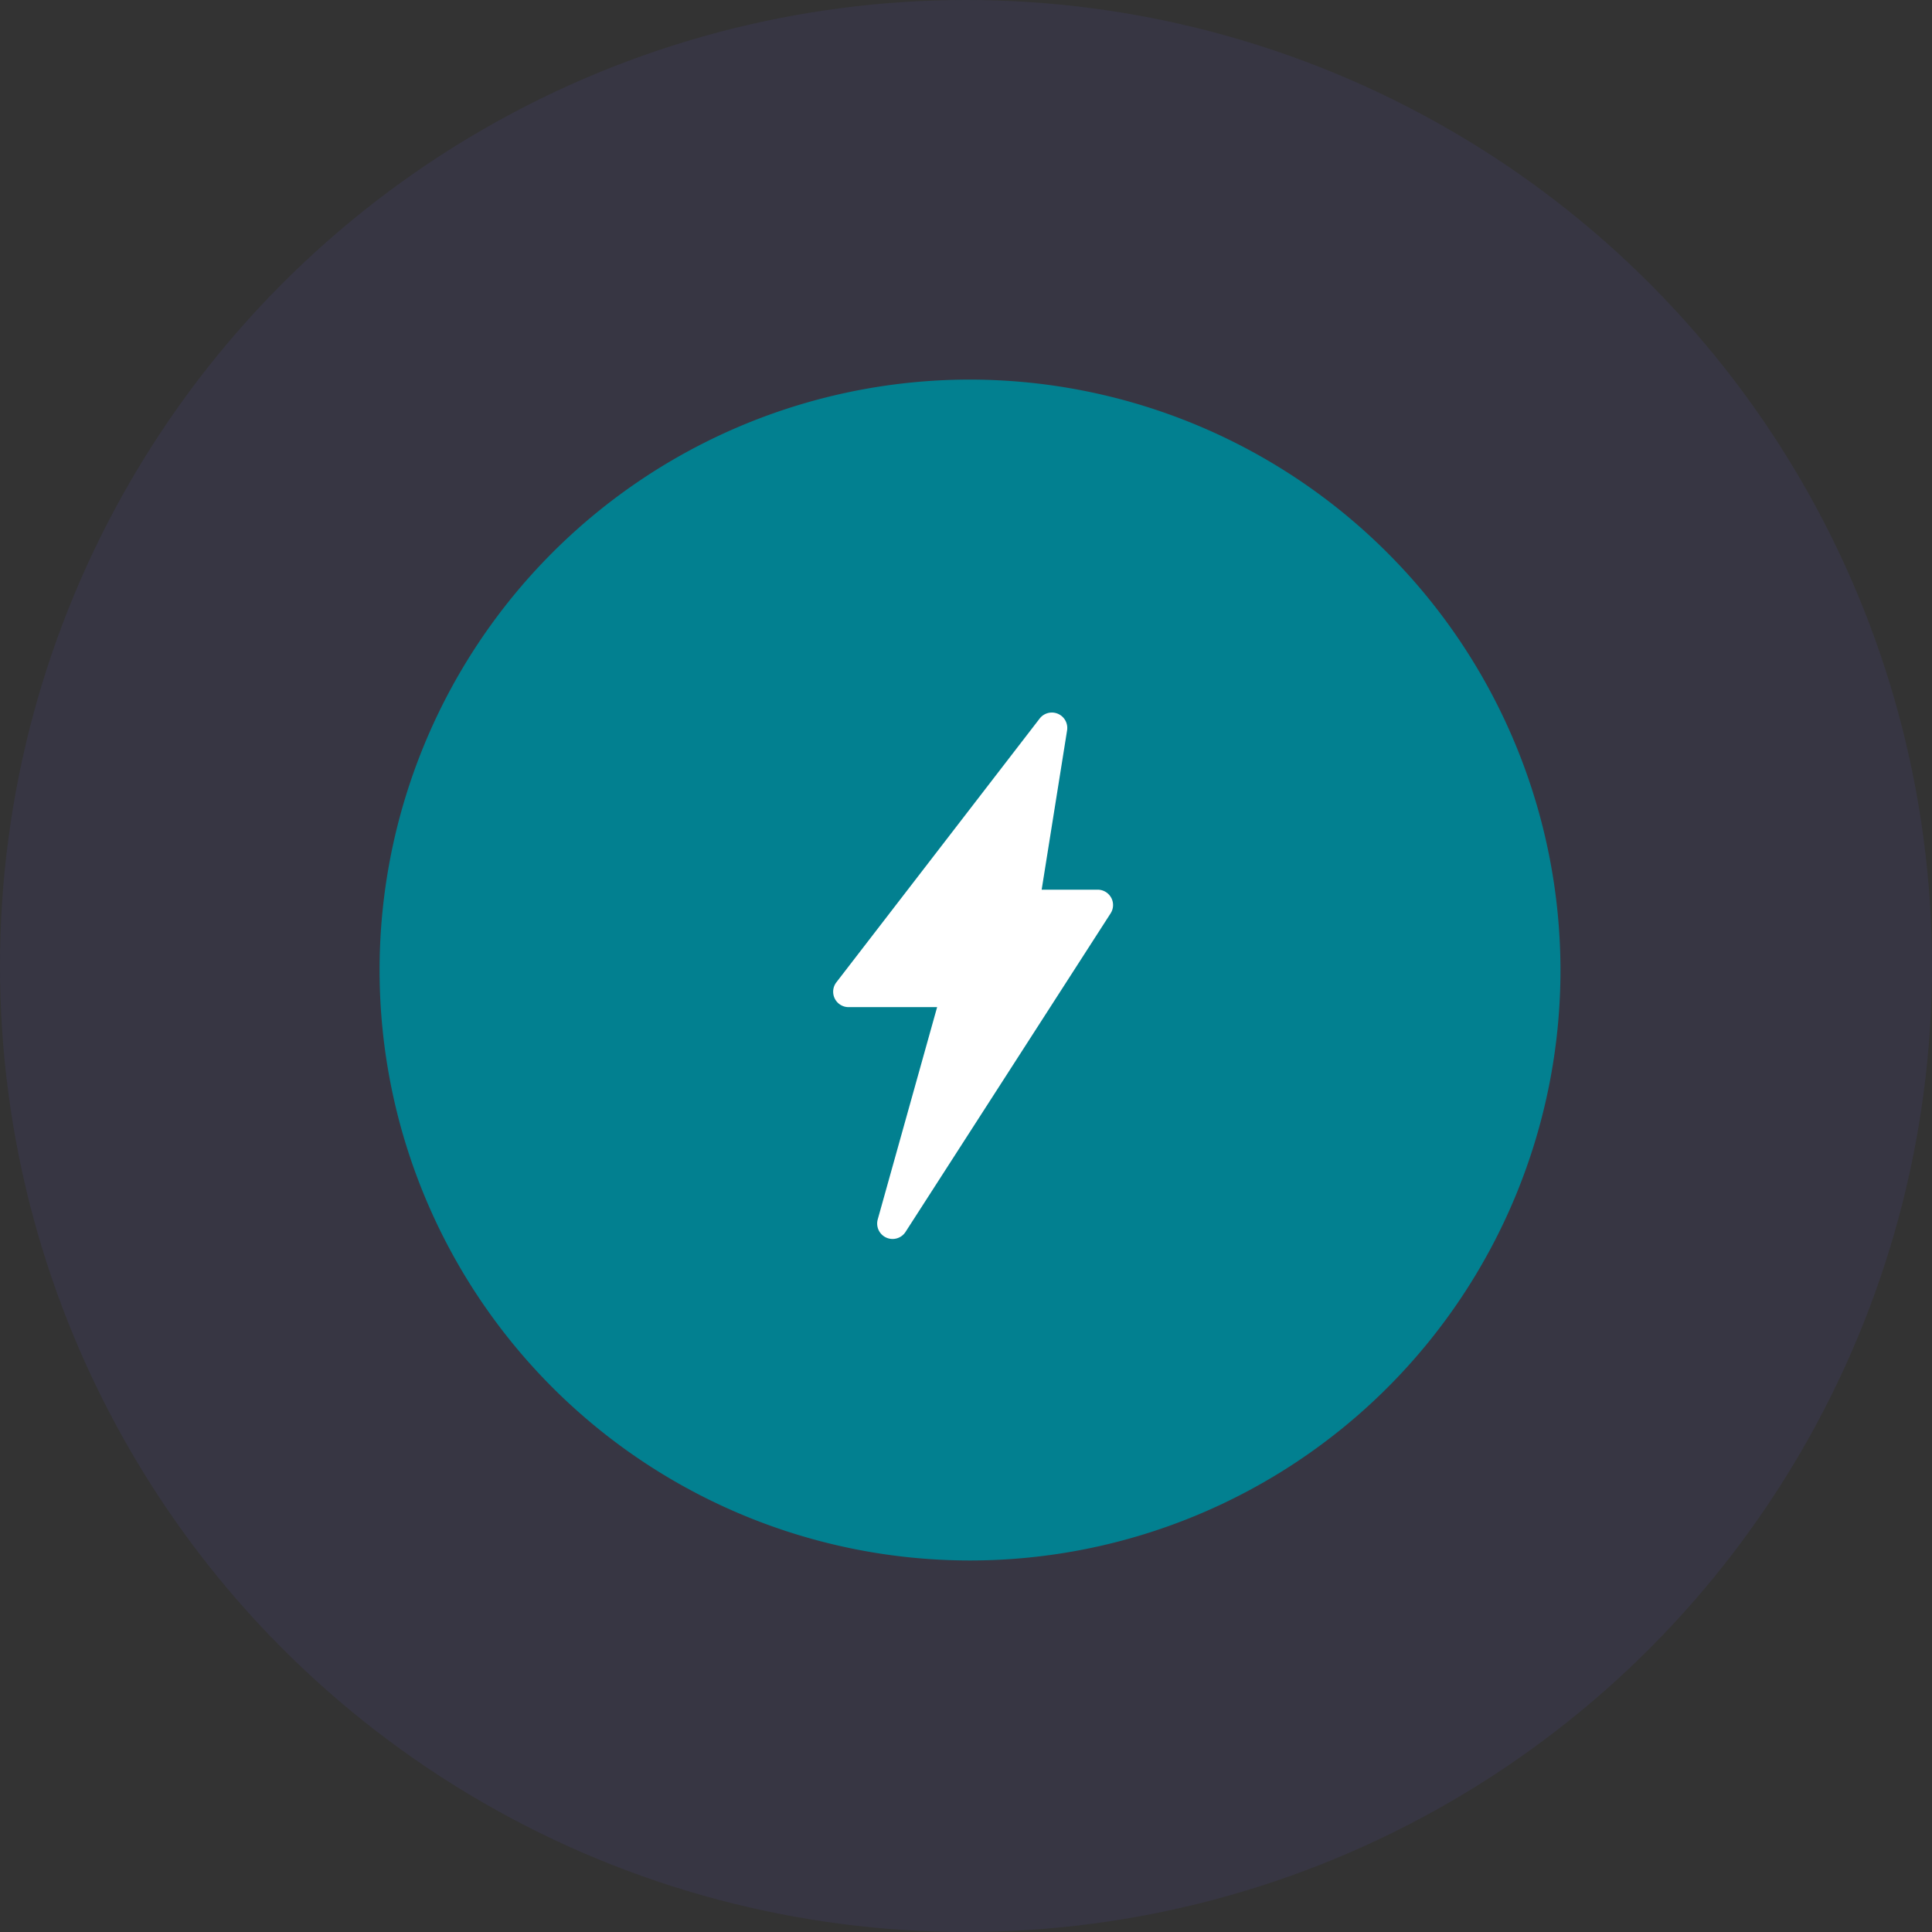 <svg xmlns="http://www.w3.org/2000/svg" width="46.5" height="46.5" viewBox="0 0 46.5 46.5">
  <rect x="0" y="0" width="46.5" height="46.5" fill="#333333" stroke="none"/>
  <g id="Group_646" data-name="Group 646" transform="translate(-48 -425)">
    <circle id="Ellipse_4" data-name="Ellipse 4" cx="23.25" cy="23.25" r="23.25" transform="translate(48 425)" fill="#6c63ff" opacity="0.08"/>
    <g id="Group_645" data-name="Group 645" transform="translate(57.136 434.136)">
      <path id="Path_336" data-name="Path 336" d="M105.664,91.332a14.211,14.211,0,1,0,14.211,14.211A14.227,14.227,0,0,0,105.664,91.332Z" transform="translate(-91.453 -91.332)" fill="#028090"/>
      <path id="thunderbolt" d="M6.689,4.458a.371.371,0,0,0-.326-.193H5.016L5.628.431A.371.371,0,0,0,4.968.146L.077,6.492a.371.371,0,0,0,.294.6H2.5L1.071,12.2a.371.371,0,0,0,.67.3L6.675,4.836a.371.371,0,0,0,.014-.379Zm0,0" transform="translate(10.919 8.012)" fill="#fff"/>
    </g>
  </g>
</svg>

